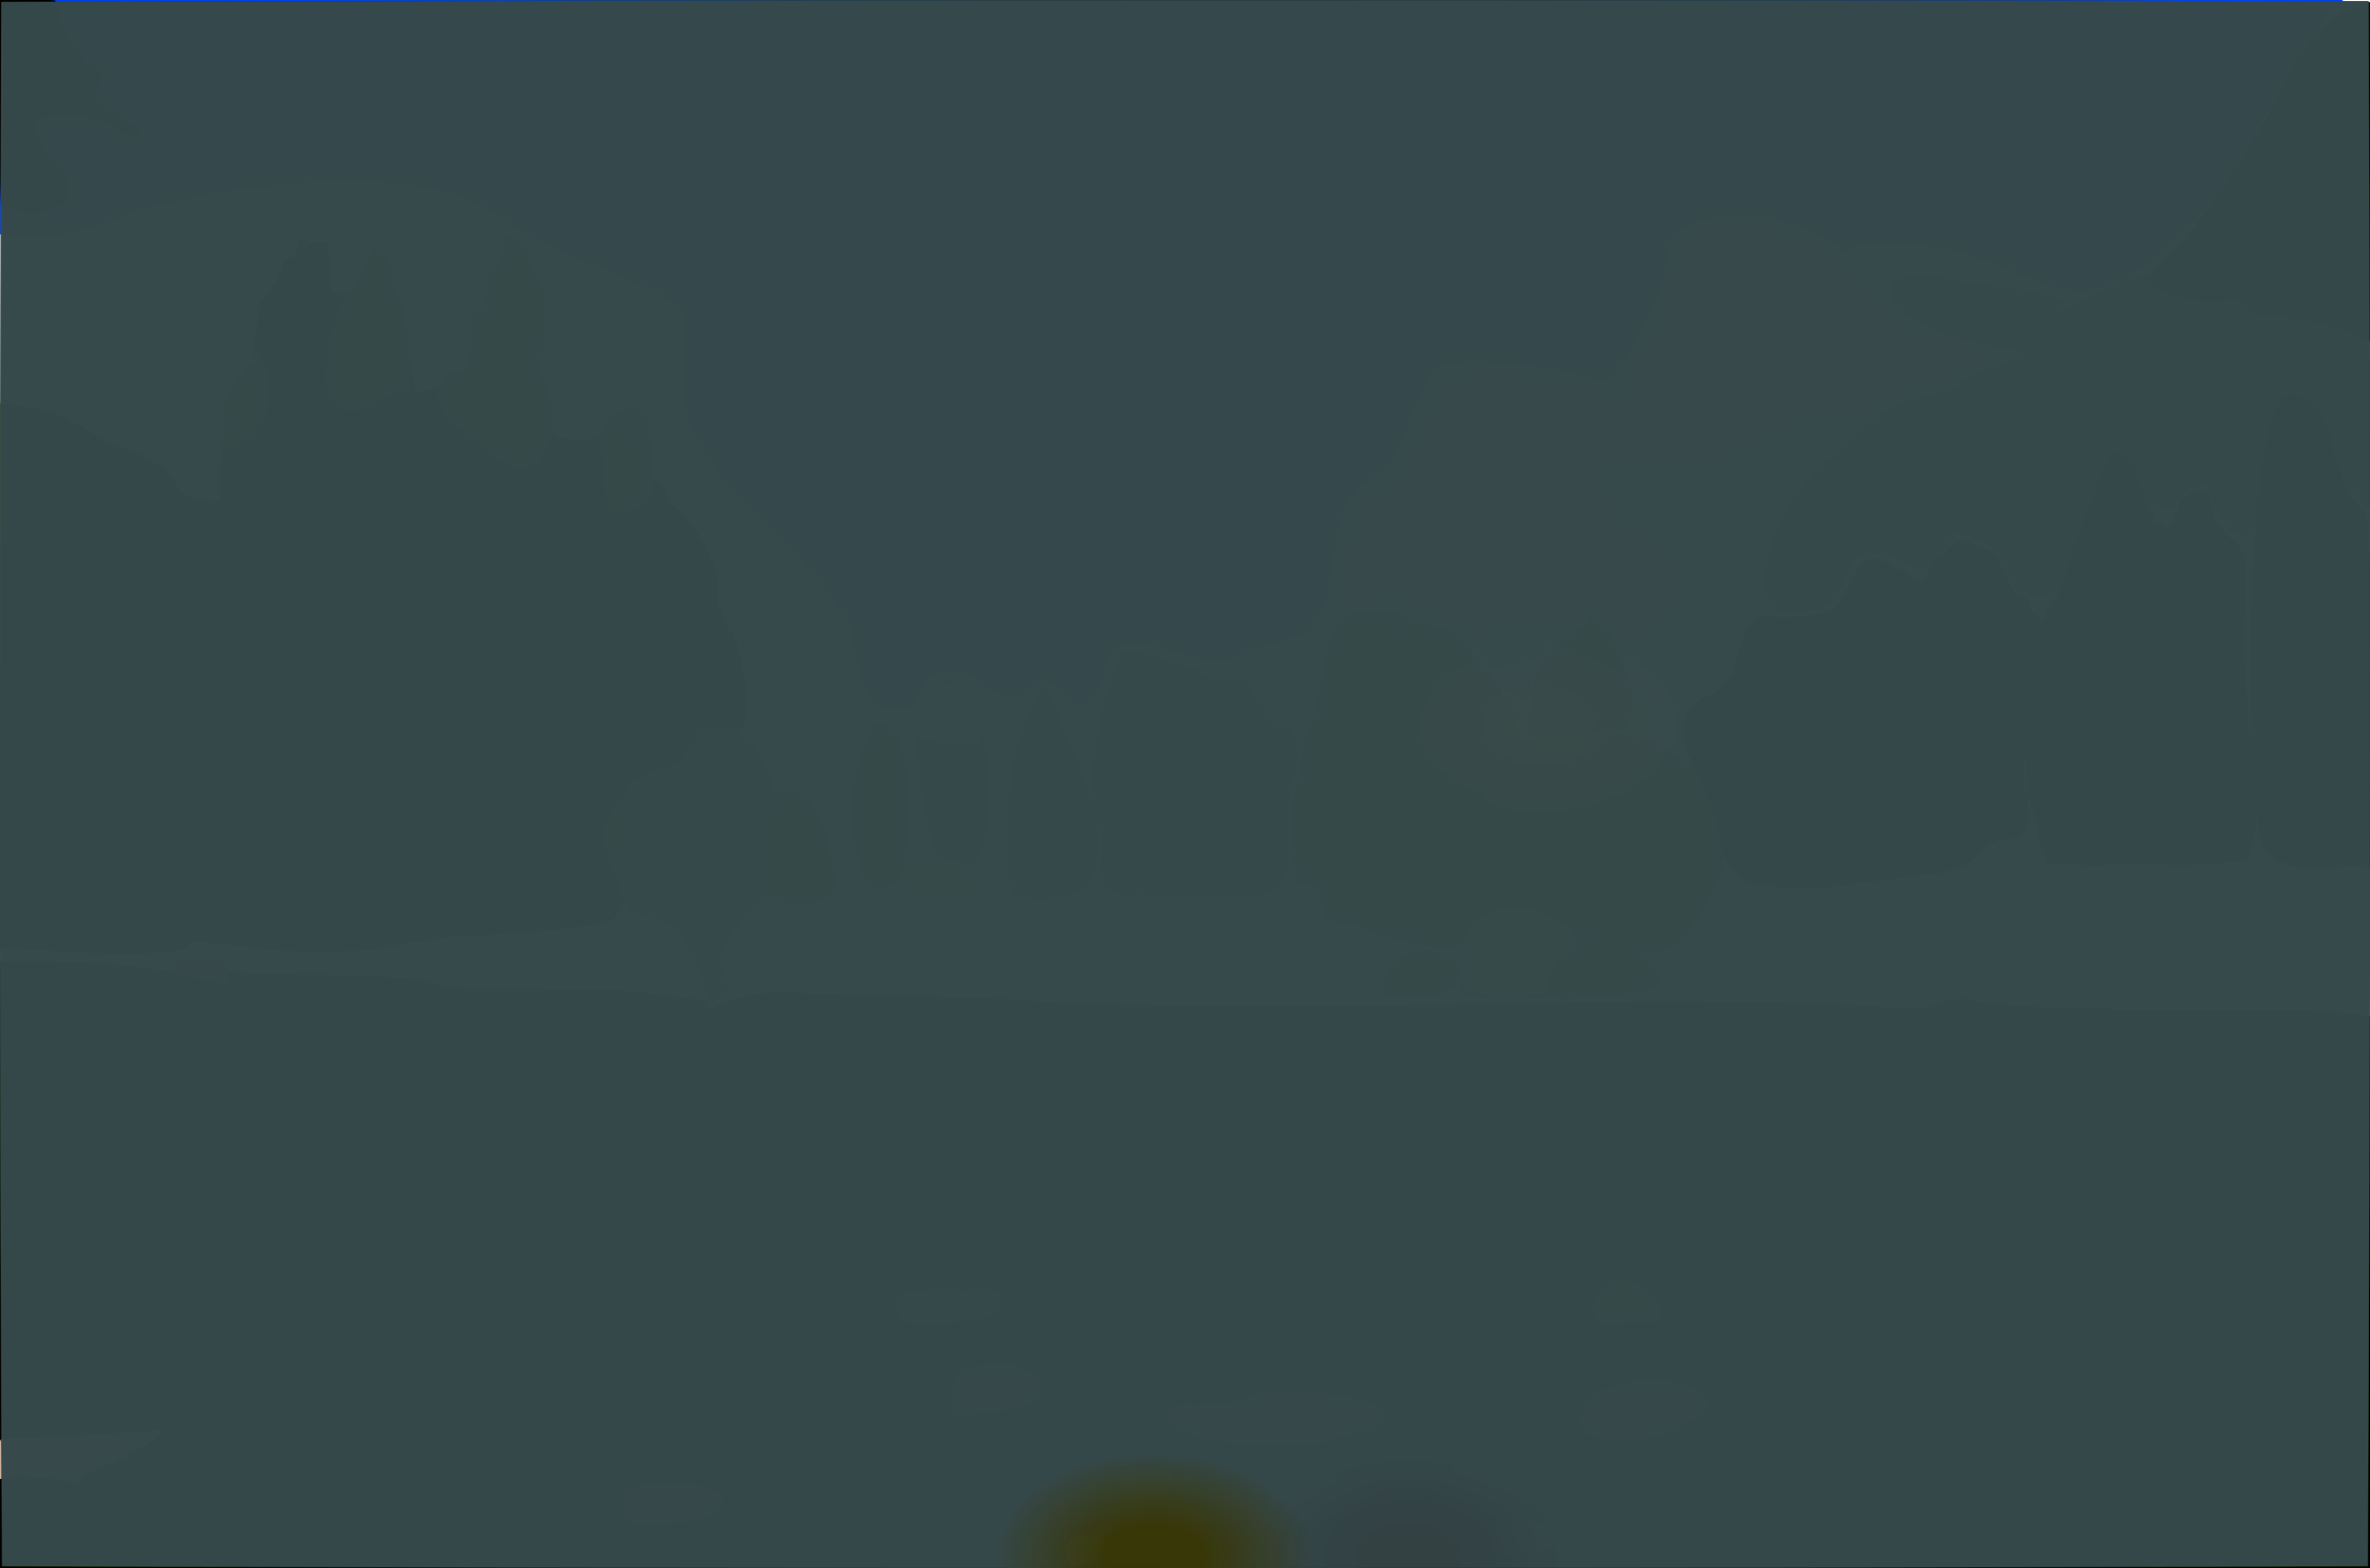 <?xml version="1.0" ?>
<svg xmlns="http://www.w3.org/2000/svg" version="1.1" width="674" height="446">
  <defs>
    <radialGradient id="shape_0_fill" cx="0.539" cy="0.744" r="0.275">
      <stop offset="0.108" stop-color="rgb(88, 88, 0)" stop-opacity="0.884"/>
      <stop offset="1.0" stop-color="rgb(63, 53, 0)" stop-opacity="1.0"/>
    </radialGradient>
    <radialGradient id="shape_1_fill" cx="0.538" cy="0.749" r="0.204">
      <stop offset="0.111" stop-color="rgb(79, 82, 0)" stop-opacity="0.907"/>
      <stop offset="1.0" stop-color="rgb(0, 0, 0)" stop-opacity="1.0"/>
    </radialGradient>
    <radialGradient id="shape_2_fill" cx="0.098" cy="0.738" r="0.221">
      <stop offset="4.255864e-07" stop-color="rgb(30, 90, 182)" stop-opacity="1.0"/>
      <stop offset="1.0" stop-color="rgb(0, 65, 236)" stop-opacity="1.0"/>
    </radialGradient>
    <radialGradient id="shape_3_fill" cx="0.274" cy="0.215" r="0.125">
      <stop offset="0.143" stop-color="rgb(99, 112, 0)" stop-opacity="0.854"/>
      <stop offset="1.0" stop-color="rgb(35, 67, 0)" stop-opacity="1.0"/>
    </radialGradient>
    <radialGradient id="shape_4_fill" cx="0.154" cy="0.998" r="0.103">
      <stop offset="0.0" stop-color="rgb(81, 79, 86)" stop-opacity="1.0"/>
      <stop offset="1.0" stop-color="rgb(113, 111, 122)" stop-opacity="0.866"/>
    </radialGradient>
    <radialGradient id="shape_5_fill" cx="0.148" cy="0.24" r="0.118">
      <stop offset="0.0" stop-color="rgb(216, 213, 209)" stop-opacity="0.825"/>
      <stop offset="0.841" stop-color="rgb(219, 216, 213)" stop-opacity="0.809"/>
    </radialGradient>
    <radialGradient id="shape_6_fill" cx="0.184" cy="0.998" r="0.075">
      <stop offset="0.0" stop-color="rgb(93, 90, 94)" stop-opacity="1.0"/>
      <stop offset="1.0" stop-color="rgb(137, 134, 142)" stop-opacity="1.0"/>
    </radialGradient>
    <radialGradient id="shape_7_fill" cx="0.289" cy="0.058" r="0.087">
      <stop offset="0.0" stop-color="rgb(55, 66, 29)" stop-opacity="1.0"/>
      <stop offset="1.0" stop-color="rgb(19, 16, 0)" stop-opacity="0.928"/>
    </radialGradient>
    <radialGradient id="shape_8_fill" cx="0.338" cy="0.944" r="0.068">
      <stop offset="0.0" stop-color="rgb(91, 124, 45)" stop-opacity="1.0"/>
      <stop offset="1.0" stop-color="rgb(126, 161, 7)" stop-opacity="0.882"/>
    </radialGradient>
    <radialGradient id="shape_9_fill" cx="0.307" cy="0.998" r="0.073">
      <stop offset="0.0" stop-color="rgb(38, 48, 20)" stop-opacity="1.0"/>
      <stop offset="1.0" stop-color="rgb(1, 11, 0)" stop-opacity="1.0"/>
    </radialGradient>
    <radialGradient id="shape_10_fill" cx="0.306" cy="0.998" r="0.068">
      <stop offset="0.0" stop-color="rgb(39, 49, 21)" stop-opacity="1.0"/>
      <stop offset="1.0" stop-color="rgb(0, 6, 0)" stop-opacity="1.0"/>
    </radialGradient>
    <radialGradient id="shape_11_fill" cx="0.218" cy="0.969" r="0.068">
      <stop offset="0.0" stop-color="rgb(138, 135, 129)" stop-opacity="1.0"/>
      <stop offset="1.0" stop-color="rgb(185, 183, 178)" stop-opacity="0.809"/>
    </radialGradient>
    <radialGradient id="shape_12_fill" cx="0.291" cy="0.998" r="0.075">
      <stop offset="0.0" stop-color="rgb(22, 25, 13)" stop-opacity="1.0"/>
      <stop offset="1.0" stop-color="rgb(0, 0, 0)" stop-opacity="1.0"/>
    </radialGradient>
    <radialGradient id="shape_13_fill" cx="0.328" cy="0.892" r="0.069">
      <stop offset="0.0" stop-color="rgb(89, 117, 50)" stop-opacity="1.0"/>
      <stop offset="1.0" stop-color="rgb(132, 163, 4)" stop-opacity="0.827"/>
    </radialGradient>
    <radialGradient id="shape_14_fill" cx="0.142" cy="0.998" r="0.066">
      <stop offset="0.0" stop-color="rgb(155, 150, 153)" stop-opacity="1.0"/>
      <stop offset="1.0" stop-color="rgb(203, 197, 202)" stop-opacity="0.809"/>
    </radialGradient>
    <radialGradient id="shape_15_fill" cx="0.31" cy="0.998" r="0.067">
      <stop offset="0.0" stop-color="rgb(43, 55, 23)" stop-opacity="1.0"/>
      <stop offset="1.0" stop-color="rgb(0, 7, 0)" stop-opacity="0.96"/>
    </radialGradient>
    <radialGradient id="shape_16_fill" cx="0.273" cy="0.998" r="0.081">
      <stop offset="0.0" stop-color="rgb(31, 35, 19)" stop-opacity="1.0"/>
      <stop offset="1.0" stop-color="rgb(0, 0, 0)" stop-opacity="1.0"/>
    </radialGradient>
    <radialGradient id="shape_17_fill" cx="0.289" cy="0.998" r="0.075">
      <stop offset="0.0" stop-color="rgb(22, 23, 13)" stop-opacity="1.0"/>
      <stop offset="1.0" stop-color="rgb(0, 0, 0)" stop-opacity="0.916"/>
    </radialGradient>
    <radialGradient id="shape_18_fill" cx="0.329" cy="0.756" r="0.066">
      <stop offset="0.0" stop-color="rgb(83, 108, 65)" stop-opacity="1.0"/>
      <stop offset="1.0" stop-color="rgb(126, 154, 20)" stop-opacity="0.826"/>
    </radialGradient>
    <radialGradient id="shape_19_fill" cx="0.352" cy="0.998" r="0.066">
      <stop offset="0.0" stop-color="rgb(95, 135, 39)" stop-opacity="1.0"/>
      <stop offset="1.0" stop-color="rgb(139, 181, 0)" stop-opacity="1.0"/>
    </radialGradient>
    <radialGradient id="shape_20_fill" cx="0.083" cy="0.998" r="0.068">
      <stop offset="0.0" stop-color="rgb(49, 52, 66)" stop-opacity="1.0"/>
      <stop offset="1.0" stop-color="rgb(13, 0, 30)" stop-opacity="1.0"/>
    </radialGradient>
    <radialGradient id="shape_21_fill" cx="0.298" cy="0.998" r="0.068">
      <stop offset="0.0" stop-color="rgb(33, 40, 17)" stop-opacity="1.0"/>
      <stop offset="1.0" stop-color="rgb(0, 0, 0)" stop-opacity="1.0"/>
    </radialGradient>
    <radialGradient id="shape_22_fill" cx="0.356" cy="0.444" r="0.066">
      <stop offset="0.0" stop-color="rgb(148, 176, 6)" stop-opacity="0.84"/>
      <stop offset="0.865" stop-color="rgb(152, 179, 0)" stop-opacity="0.821"/>
    </radialGradient>
    <radialGradient id="shape_23_fill" cx="0.645" cy="0.141" r="0.066">
      <stop offset="0.0" stop-color="rgb(46, 38, 13)" stop-opacity="1.0"/>
      <stop offset="1.0" stop-color="rgb(0, 0, 0)" stop-opacity="1.0"/>
    </radialGradient>
    <radialGradient id="shape_24_fill" cx="0.249" cy="0.484" r="0.066">
      <stop offset="0.0" stop-color="rgb(201, 208, 206)" stop-opacity="1.0"/>
      <stop offset="1.0" stop-color="rgb(248, 255, 254)" stop-opacity="1.0"/>
    </radialGradient>
    <radialGradient id="shape_25_fill" cx="0.632" cy="0.998" r="0.066">
      <stop offset="0.0" stop-color="rgb(35, 28, 8)" stop-opacity="1.0"/>
      <stop offset="1.0" stop-color="rgb(0, 0, 0)" stop-opacity="0.855"/>
    </radialGradient>
    <radialGradient id="shape_26_fill" cx="0.154" cy="0.321" r="0.066">
      <stop offset="0.0" stop-color="rgb(102, 111, 69)" stop-opacity="0.997"/>
      <stop offset="0.959" stop-color="rgb(122, 131, 91)" stop-opacity="0.859"/>
    </radialGradient>
    <radialGradient id="shape_27_fill" cx="0.154" cy="0.321" r="0.066">
      <stop offset="0.0" stop-color="rgb(114, 127, 27)" stop-opacity="1.0"/>
      <stop offset="0.899" stop-color="rgb(127, 137, 18)" stop-opacity="1.0"/>
    </radialGradient>
    <radialGradient id="shape_28_fill" cx="0.042" cy="0.022" r="0.066">
      <stop offset="0.0" stop-color="rgb(0, 0, 0)" stop-opacity="1.0"/>
      <stop offset="0.973" stop-color="rgb(0, 4, 0)" stop-opacity="1.0"/>
    </radialGradient>
    <radialGradient id="shape_29_fill" cx="0.34" cy="0.666" r="0.066">
      <stop offset="0.0" stop-color="rgb(90, 117, 55)" stop-opacity="1.0"/>
      <stop offset="1.0" stop-color="rgb(133, 163, 10)" stop-opacity="0.828"/>
    </radialGradient>
    <radialGradient id="shape_30_fill" cx="0.042" cy="0.02" r="0.066">
      <stop offset="0.0" stop-color="rgb(0, 0, 0)" stop-opacity="1.0"/>
      <stop offset="0.987" stop-color="rgb(0, 0, 0)" stop-opacity="1.0"/>
    </radialGradient>
    <radialGradient id="shape_31_fill" cx="0.123" cy="0.998" r="0.066">
      <stop offset="0.0" stop-color="rgb(95, 103, 98)" stop-opacity="1.0"/>
      <stop offset="1.0" stop-color="rgb(137, 146, 142)" stop-opacity="0.826"/>
    </radialGradient>
    <radialGradient id="shape_32_fill" cx="0.404" cy="0.984" r="0.066">
      <stop offset="0.0" stop-color="rgb(126, 155, 63)" stop-opacity="1.0"/>
      <stop offset="1.0" stop-color="rgb(163, 194, 25)" stop-opacity="0.894"/>
    </radialGradient>
    <radialGradient id="shape_33_fill" cx="0.325" cy="0.605" r="0.066">
      <stop offset="0.0" stop-color="rgb(93, 124, 71)" stop-opacity="1.0"/>
      <stop offset="1.0" stop-color="rgb(136, 168, 28)" stop-opacity="0.834"/>
    </radialGradient>
    <radialGradient id="shape_34_fill" cx="0.647" cy="0.531" r="0.066">
      <stop offset="0.0" stop-color="rgb(54, 47, 24)" stop-opacity="1.0"/>
      <stop offset="1.0" stop-color="rgb(22, 2, 0)" stop-opacity="0.84"/>
    </radialGradient>
    <radialGradient id="shape_35_fill" cx="0.142" cy="0.233" r="0.066">
      <stop offset="0.0" stop-color="rgb(110, 127, 1)" stop-opacity="0.847"/>
      <stop offset="0.932" stop-color="rgb(114, 129, 0)" stop-opacity="0.83"/>
    </radialGradient>
    <radialGradient id="shape_36_fill" cx="0.288" cy="0.998" r="0.066">
      <stop offset="0.0" stop-color="rgb(80, 96, 53)" stop-opacity="1.0"/>
      <stop offset="1.0" stop-color="rgb(117, 136, 12)" stop-opacity="0.89"/>
    </radialGradient>
    <radialGradient id="shape_37_fill" cx="0.129" cy="0.998" r="0.066">
      <stop offset="0.0" stop-color="rgb(87, 97, 81)" stop-opacity="1.0"/>
      <stop offset="1.0" stop-color="rgb(129, 140, 121)" stop-opacity="0.86"/>
    </radialGradient>
    <radialGradient id="shape_38_fill" cx="0.338" cy="0.561" r="0.066">
      <stop offset="0.0" stop-color="rgb(114, 147, 6)" stop-opacity="1.0"/>
      <stop offset="0.892" stop-color="rgb(120, 151, 4)" stop-opacity="0.845"/>
    </radialGradient>
    <radialGradient id="shape_39_fill" cx="0.401" cy="0.964" r="0.066">
      <stop offset="0.0" stop-color="rgb(138, 168, 60)" stop-opacity="1.0"/>
      <stop offset="1.0" stop-color="rgb(183, 213, 18)" stop-opacity="1.0"/>
    </radialGradient>
    <radialGradient id="shape_40_fill" cx="0.617" cy="0.883" r="0.066">
      <stop offset="0.0" stop-color="rgb(11, 0, 0)" stop-opacity="0.98"/>
      <stop offset="0.929" stop-color="rgb(1, 0, 0)" stop-opacity="0.966"/>
    </radialGradient>
    <radialGradient id="shape_41_fill" cx="0.645" cy="0.087" r="0.066">
      <stop offset="0.0" stop-color="rgb(58, 48, 21)" stop-opacity="1.0"/>
      <stop offset="1.0" stop-color="rgb(0, 0, 0)" stop-opacity="0.768"/>
    </radialGradient>
    <radialGradient id="shape_42_fill" cx="0.585" cy="0.619" r="0.066">
      <stop offset="0.0" stop-color="rgb(62, 59, 56)" stop-opacity="1.0"/>
      <stop offset="1.0" stop-color="rgb(21, 17, 15)" stop-opacity="0.852"/>
    </radialGradient>
    <radialGradient id="shape_43_fill" cx="0.358" cy="0.507" r="0.066">
      <stop offset="0.0" stop-color="rgb(146, 187, 0)" stop-opacity="0.852"/>
      <stop offset="0.928" stop-color="rgb(148, 188, 0)" stop-opacity="0.844"/>
    </radialGradient>
    <radialGradient id="shape_44_fill" cx="0.593" cy="0.998" r="0.066">
      <stop offset="0.0" stop-color="rgb(89, 61, 18)" stop-opacity="1.0"/>
      <stop offset="1.0" stop-color="rgb(130, 18, 0)" stop-opacity="1.0"/>
    </radialGradient>
    <radialGradient id="shape_45_fill" cx="0.613" cy="0.04" r="0.066">
      <stop offset="0.0" stop-color="rgb(157, 136, 123)" stop-opacity="1.0"/>
      <stop offset="1.0" stop-color="rgb(211, 179, 158)" stop-opacity="1.0"/>
    </radialGradient>
    <radialGradient id="shape_46_fill" cx="0.286" cy="0.998" r="0.066">
      <stop offset="0.0" stop-color="rgb(82, 99, 55)" stop-opacity="1.0"/>
      <stop offset="1.0" stop-color="rgb(122, 140, 13)" stop-opacity="0.891"/>
    </radialGradient>
    <radialGradient id="shape_47_fill" cx="0.286" cy="0.818" r="0.066">
      <stop offset="0.0" stop-color="rgb(166, 189, 197)" stop-opacity="1.0"/>
      <stop offset="1.0" stop-color="rgb(211, 235, 243)" stop-opacity="0.822"/>
    </radialGradient>
    <radialGradient id="shape_48_fill" cx="0.408" cy="0.998" r="0.066">
      <stop offset="0.0" stop-color="rgb(107, 135, 68)" stop-opacity="1.0"/>
      <stop offset="1.0" stop-color="rgb(149, 179, 28)" stop-opacity="0.853"/>
    </radialGradient>
    <radialGradient id="shape_49_fill" cx="0.193" cy="0.399" r="0.066">
      <stop offset="0.0" stop-color="rgb(92, 100, 54)" stop-opacity="1.0"/>
      <stop offset="1.0" stop-color="rgb(134, 143, 13)" stop-opacity="0.835"/>
    </radialGradient>
    <radialGradient id="shape_50_fill" cx="0.644" cy="0.738" r="0.066">
      <stop offset="0.0" stop-color="rgb(65, 56, 25)" stop-opacity="1.0"/>
      <stop offset="1.0" stop-color="rgb(80, 18, 58)" stop-opacity="1.0"/>
    </radialGradient>
    <radialGradient id="shape_51_fill" cx="0.585" cy="0.632" r="0.066">
      <stop offset="0.0" stop-color="rgb(75, 68, 60)" stop-opacity="1.0"/>
      <stop offset="1.0" stop-color="rgb(107, 29, 19)" stop-opacity="1.0"/>
    </radialGradient>
    <radialGradient id="shape_52_fill" cx="0.3" cy="0.603" r="0.066">
      <stop offset="0.0" stop-color="rgb(107, 158, 118)" stop-opacity="1.0"/>
      <stop offset="1.0" stop-color="rgb(149, 202, 162)" stop-opacity="1.0"/>
    </radialGradient>
    <radialGradient id="shape_53_fill" cx="0.61" cy="0.451" r="0.066">
      <stop offset="0.0" stop-color="rgb(38, 39, 27)" stop-opacity="1.0"/>
      <stop offset="1.0" stop-color="rgb(0, 0, 0)" stop-opacity="0.858"/>
    </radialGradient>
    <radialGradient id="shape_54_fill" cx="0.634" cy="0.426" r="0.066">
      <stop offset="0.0" stop-color="rgb(67, 49, 20)" stop-opacity="1.0"/>
      <stop offset="1.0" stop-color="rgb(83, 6, 0)" stop-opacity="0.926"/>
    </radialGradient>
    <radialGradient id="shape_55_fill" cx="0.371" cy="0.599" r="0.066">
      <stop offset="0.0" stop-color="rgb(174, 217, 15)" stop-opacity="0.839"/>
      <stop offset="0.922" stop-color="rgb(176, 219, 12)" stop-opacity="0.829"/>
    </radialGradient>
    <radialGradient id="shape_56_fill" cx="0.549" cy="0.601" r="0.066">
      <stop offset="0.0" stop-color="rgb(50, 62, 80)" stop-opacity="1.0"/>
      <stop offset="1.0" stop-color="rgb(9, 22, 100)" stop-opacity="0.931"/>
    </radialGradient>
    <radialGradient id="shape_57_fill" cx="0.409" cy="0.904" r="0.066">
      <stop offset="0.0" stop-color="rgb(111, 144, 47)" stop-opacity="1.0"/>
      <stop offset="1.0" stop-color="rgb(153, 187, 5)" stop-opacity="0.838"/>
    </radialGradient>
    <radialGradient id="shape_58_fill" cx="0.528" cy="0.998" r="0.066">
      <stop offset="0.0" stop-color="rgb(50, 43, 14)" stop-opacity="1.0"/>
      <stop offset="1.0" stop-color="rgb(8, 0, 0)" stop-opacity="0.857"/>
    </radialGradient>
    <radialGradient id="shape_59_fill" cx="0.585" cy="0.769" r="0.066">
      <stop offset="0.0" stop-color="rgb(61, 63, 58)" stop-opacity="1.0"/>
      <stop offset="1.0" stop-color="rgb(63, 24, 23)" stop-opacity="0.912"/>
    </radialGradient>
    <radialGradient id="shape_60_fill" cx="0.549" cy="0.998" r="0.066">
      <stop offset="0.0" stop-color="rgb(140, 131, 64)" stop-opacity="1.0"/>
      <stop offset="1.0" stop-color="rgb(182, 173, 25)" stop-opacity="1.0"/>
    </radialGradient>
    <radialGradient id="shape_61_fill" cx="0.647" cy="0.969" r="0.066">
      <stop offset="0.0" stop-color="rgb(131, 87, 0)" stop-opacity="1.0"/>
      <stop offset="0.997" stop-color="rgb(132, 87, 0)" stop-opacity="1.0"/>
    </radialGradient>
    <radialGradient id="shape_62_fill" cx="0.616" cy="0.399" r="0.066">
      <stop offset="0.0" stop-color="rgb(55, 47, 13)" stop-opacity="1.0"/>
      <stop offset="1.0" stop-color="rgb(24, 7, 0)" stop-opacity="0.879"/>
    </radialGradient>
    <radialGradient id="shape_63_fill" cx="0.626" cy="0.729" r="0.066">
      <stop offset="0.0" stop-color="rgb(79, 66, 32)" stop-opacity="1.0"/>
      <stop offset="1.0" stop-color="rgb(112, 73, 55)" stop-opacity="1.0"/>
    </radialGradient>
    <radialGradient id="shape_64_fill" cx="0.408" cy="0.126" r="0.066">
      <stop offset="0.0" stop-color="rgb(76, 66, 59)" stop-opacity="1.0"/>
      <stop offset="1.0" stop-color="rgb(100, 32, 22)" stop-opacity="1.0"/>
    </radialGradient>
    <radialGradient id="shape_65_fill" cx="0.653" cy="0.688" r="0.066">
      <stop offset="0.0" stop-color="rgb(121, 97, 39)" stop-opacity="1.0"/>
      <stop offset="1.0" stop-color="rgb(160, 132, 58)" stop-opacity="1.0"/>
    </radialGradient>
    <radialGradient id="shape_66_fill" cx="0.649" cy="0.462" r="0.066">
      <stop offset="0.182" stop-color="rgb(110, 127, 7)" stop-opacity="0.772"/>
      <stop offset="1.0" stop-color="rgb(39, 73, 28)" stop-opacity="0.744"/>
    </radialGradient>
    <radialGradient id="shape_67_fill" cx="0.594" cy="0.997" r="0.067">
      <stop offset="0.296" stop-color="rgb(9, 0, 0)" stop-opacity="1.0"/>
      <stop offset="1.0" stop-color="rgb(17, 30, 35)" stop-opacity="0.801"/>
    </radialGradient>
    <radialGradient id="shape_68_fill" cx="0.487" cy="0.997" r="0.067">
      <stop offset="0.296" stop-color="rgb(66, 60, 0)" stop-opacity="0.78"/>
      <stop offset="1.0" stop-color="rgb(60, 80, 83)" stop-opacity="0.811"/>
    </radialGradient>
  </defs>
  <g>
    <path d="M -0.011 273.327 C 23.317 272.975 31.615 274.438 41.136 275.101 C 48.076 276.087 49.325 276.697 57.135 274.519 C 60.426 273.955 63.708 274.647 66.002 276.42 C 76.43 277.507 104.83 277.051 108.748 277.785 C 114.2 277.624 124.581 279.18 127.841 280.768 C 134.433 281.756 140.899 281.038 149.172 281.729 C 185.276 281.777 185.738 282.561 200.791 284.712 C 203.075 289.949 198.196 284.603 221.549 281.764 C 234.266 283.594 277.376 282.812 302.889 285.294 C 336.451 286.393 417.545 286.106 458.512 284.799 C 482.049 284.237 531.507 285.301 540.678 286.851 C 549.634 287.323 550.661 283.692 560.07 284.141 C 568.122 286.979 608.793 286.75 617.085 287.316 C 641.578 286.555 651.057 287.191 655.906 287.171 C 661.196 287.969 671.08 287.869 673.987 289.365 C 674.14 340.813 673.806 392.622 673.964 445.765 C 451.445 445.872 229.149 445.837 0.309 445.737 C -0.3 389.098 0.296 332.35 -0.011 273.327" stroke-width="0.0" fill="url(#shape_0_fill)"/>
    <path d="M -0.066 275.252 C 35.947 275.387 36.544 274.611 44.394 276.94 C 56.395 279.109 67.635 277.785 76.755 278.816 C 113.387 278.698 113.967 279.301 125.987 280.777 C 130.246 281.537 154.387 280.987 156.79 281.309 C 185.037 281.467 185.536 282.141 195.375 285.531 C 200.726 288.365 201.972 286.907 216.681 284.429 C 228.78 283.308 281.47 284.823 302.684 285.681 C 328.593 287.532 441.655 285.28 446.732 285.605 C 467.069 285.139 483.259 285.399 502.109 285.274 C 508.533 286.63 516.321 285.764 522.827 286.366 C 527.533 285.69 531.867 285.885 535.17 286.965 C 544.067 286.581 551.814 287.609 560.201 286.546 C 569.618 286.576 579.739 286.762 588.585 287.817 C 604.007 288.353 618.316 287.75 633.712 288.304 C 647.025 287.641 660.398 288.253 674.31 288.955 C 673.813 340.875 674.392 392.314 674.133 446.267 C 451.477 446.371 229.197 446.236 -0.291 446.229 C -0.196 389.41 -0.276 333.037 -0.066 275.252" stroke-width="0.0" fill="url(#shape_1_fill)"/>
    <path d="M 0.015 -0.247 C 219.703 0.058 439.44 -0.318 666.839 -0.338 C 659.422 4.803 643.74 34.435 636.374 46.082 C 633.656 51.151 608.451 90.552 582.464 81.206 C 577.848 80.802 560.289 67.704 529.617 69.169 C 527.642 70.024 524.997 72.417 523.156 70.977 C 523.023 68.02 502.696 60.784 501.524 61.638 C 491.955 61.785 484.678 60.498 477.314 65.987 C 474.212 68.873 474.689 73.162 473.219 75.906 C 472.533 86.204 462.799 102.439 458.775 107.131 C 455.731 109.244 453.394 107.689 450.723 107.001 C 440.057 103.443 412.146 101.167 409.418 104.531 C 402.172 112.142 402.153 116.68 399.31 123.402 C 397.918 132.207 391.041 135.548 388.695 137.056 C 380.235 141.039 379.26 160.535 378.294 164.395 C 377.753 170.234 376.571 174.431 373.139 179.141 C 370.907 181.477 367.67 180.602 355.063 185.011 C 346.05 192.536 334.851 183.752 320.897 182.47 C 315.99 182.895 315.402 189.253 313.75 191.872 C 312.833 196.425 310.885 198.659 307.561 201.256 C 307.425 201.495 303.719 199.581 302.375 197.097 C 299.45 193.041 296.016 194.451 294.08 193.364 C 293.439 195.262 291.665 198.492 288.056 198.213 C 279.72 197.919 278.093 193.063 277.622 192.602 C 275.143 190.279 272.523 191.53 269.241 190.759 C 263.795 190.915 262.024 197.047 260.573 197.81 C 261.006 199.185 260.887 200.906 257.401 201.124 C 256.187 202.053 251.113 202.06 249.671 201.412 C 244.974 196.364 245.784 194.566 242.364 182.872 C 246.499 176.746 213.295 144.666 211.646 142.454 C 185.469 120.506 197.043 98.156 193.318 88.287 C 194.474 83.805 156.914 72.21 147.089 65.249 C 123.969 42.581 61.639 53.278 36.585 60.622 C 16.482 69.97 13.257 65.854 -0.284 66.698 C 0.347 44.046 -0.316 22.588 0.015 -0.247" stroke-width="0.0" fill="url(#shape_2_fill)"/>
    <path d="M 87.014 67.743 C 87.887 70.325 91.723 68.086 93.476 69.16 C 93.251 73.838 94.393 81.253 94.013 83.445 C 96.516 82.685 98.692 84.146 101.974 82.156 C 104.207 79.005 106.927 78.396 109.977 79.308 C 113.971 85.709 115.422 91.767 115.769 99.678 C 116.785 99.96 117.234 108.224 118.549 111.839 C 120.8 110.376 125.858 111.129 126.881 108.201 C 127.705 105.715 135.728 104.552 136.346 104.454 C 136.571 103.671 135.552 101.817 136.969 97.966 C 136.467 93.23 137.444 92.894 137.089 88.847 C 137.317 85.025 138.629 84.528 140.079 84.667 C 137.965 82.441 146.673 82.054 147.83 83.771 C 146.991 86.585 150.021 96.322 150.751 100.21 C 154.768 102.779 149.335 106.136 149.14 106.652 C 153.15 109.693 150.57 114.253 148.795 113.42 C 155.316 112.475 158.296 122.512 158.29 122.994 C 162.03 124.582 164.841 123.357 170.2 123.232 C 175.486 119.38 174.828 121.595 178.225 121.865 C 179.628 122.244 179.512 125.562 182.453 127.953 C 183.98 130.251 182.263 133.274 183.326 135.631 C 187.518 134.744 189.925 141.04 190.732 143.233 C 193.542 145.027 205.855 157.146 204.129 171.718 C 205.727 173.616 205.241 177.451 208.276 179.919 C 209.886 181.049 213.744 200.524 212.093 204.586 C 212.03 209.169 204.342 209.2 203.014 210.17 C 200.792 210.613 200.009 211.634 200.116 213.506 C 197.646 217.146 195.092 217.18 191.63 218.767 C 184.335 221.168 183.56 224.759 179.116 230.566 C 176.141 233.603 179.088 240.07 177.397 241.909 C 176.25 247.999 180.473 255.24 174.493 261.306 C 171.028 264.551 145.709 264.795 139.217 265.987 C 129.157 265.588 122.86 267.632 113.532 268.649 C 104.349 271.678 77.068 270.566 73.558 269.741 C 47.545 266.744 56.734 268.517 52.281 269.942 C 43.693 272.515 1.812 270.414 -0.109 268.497 C -0.1 217.167 0.034 166.448 -0.331 114.656 C 10.818 115.982 17.172 116.856 26.073 123.128 C 31.158 126.394 37.102 127.569 41.883 130.476 C 46.101 132.121 48.233 134.251 50.197 137.696 C 50.872 142.111 61.94 143.513 62.447 141.57 C 62.033 136.672 62.995 133.788 62.764 126.156 C 64.188 121.436 63.542 118.512 64.112 112.221 C 67.484 111.012 67.497 104.513 72.444 103.045 C 71.815 100.369 73.138 88.413 74.5 85.089 C 78.135 84.263 79.073 72.878 84.438 72.548 C 83.602 70.781 85.498 66.971 87.014 67.743" stroke-width="0.0" fill="url(#shape_3_fill)"/>
    <path d="M 673.611 1.614 C 674.314 49.168 674.029 96.32 674.252 144.864 C 666.325 138.675 663.367 130.689 661.324 120.623 C 660.611 120.199 653.805 107.017 650.829 111.728 C 648.452 112.401 643.507 146.504 640.282 152.436 C 632.862 154.145 627.765 140.661 627.825 138.171 C 621.932 136.89 617.767 146.401 613.698 145.192 C 611.134 141.858 610.822 144.181 608.283 140.551 C 607.632 137.391 608.267 133.561 602.011 128.996 C 598.134 133.721 597.605 139.466 595.214 144.592 C 595.306 149.062 593.287 150.805 593.298 153.835 C 592.095 160.243 590.715 168.125 581.818 169.965 C 571.417 170.109 569.686 160.581 568.935 157.514 C 566.426 157.066 564.285 153.392 561.242 153.863 C 560.145 150.654 554.841 150.377 554.307 152.97 C 551.486 155.65 550.845 159.217 548.376 161.652 C 545.346 159.835 540.553 162.636 535.742 154.671 C 531.568 154.492 529.987 157.792 524.29 157.852 C 518.022 161.331 520.825 161.258 522.364 169.524 C 517.448 170.21 515.98 164.271 516.64 172.135 C 509.45 173.523 512.842 174.901 505.79 174.223 C 503.112 171.17 502.949 169.689 503.868 167.881 C 501.128 152.768 515.065 128.682 524.136 130.925 C 524.101 124.692 538.375 113.548 548.285 112.622 C 558.447 110.247 555.876 109.828 558.129 107.108 C 562.676 105.226 566.079 104.886 571.736 105.226 C 574.848 102.849 573.342 97.624 579.058 94.247 C 581.917 89.615 601.932 79.164 612.233 77.449 C 614.86 71.64 640.944 48.518 643.982 35.242 C 644.961 32.432 647.99 30.349 647.594 29.493 C 646.714 28.277 663.499 -3.317 673.611 1.614" stroke-width="0.0" fill="url(#shape_4_fill)"/>
    <path d="M 151.832 68.793 C 152.12 68.713 187.664 82.69 194.411 89.142 C 180.6 116.118 216.589 152.827 221.307 154.199 C 239.66 169.225 243.547 184.162 241.581 193.879 C 237.718 193.987 236.777 185.779 236.455 184.38 C 235.282 182.666 234.437 184.564 231.919 181.86 C 232.171 183.372 230.884 192.599 227.887 195.929 C 227.411 195.942 227.041 205.809 221.308 207.707 C 214.979 206.665 214.306 198.084 214.578 194.917 C 212.917 185.26 211.942 185.111 206.457 177.468 C 203.772 171.824 205.073 165.545 205.319 159.835 C 206.018 153.951 195.947 143.629 192.746 141.889 C 188.662 140.754 189.06 138.248 187.125 134.501 C 182.518 130.872 183.664 123.15 183.593 117.969 C 178.927 116.133 177.894 117.859 173.748 117.92 C 173.254 123.827 169.083 127.255 157.827 123.92 C 155.506 121.442 152.082 102.131 153.412 96.582 C 152.901 88.6 153.724 82.945 150.136 76.313 C 148.568 75.936 148.968 69.203 151.832 68.793" stroke-width="0.0" fill="url(#shape_5_fill)"/>
    <path d="M 613.202 83.28 C 618.564 84.212 619.644 85.833 630.778 85.979 C 636.852 85.954 638.277 87.554 641.276 87.799 C 642.132 87.493 669.158 91.862 673.732 97.267 C 673.93 112.54 673.482 128.696 673.787 144.854 C 668.302 139.793 664.768 134.56 663.001 126.869 C 660.573 121.264 660.81 115.498 653.256 111.142 C 647.621 116.49 644.956 142.502 642.151 143.133 C 643.392 145.827 641.755 148.722 640.421 148.768 C 639.665 150.901 638.108 151.906 633.71 149.823 C 631.286 146.686 628.865 141.546 629.638 140.976 C 628.944 138.062 623.79 137.105 620.823 138.725 C 618.238 140.603 619.243 142.291 618.747 144.069 C 614.536 144.45 614.173 143.151 610.295 143.702 C 608.579 140.368 609.58 139.283 608.949 137.686 C 606.796 131.919 604.559 125.159 598.358 129.386 C 598.984 135.445 593.421 148.895 592.187 157.752 C 590.749 163.952 589.511 164.199 585.509 167.995 C 581.895 170.362 578.346 170.037 575.07 168.91 C 571.9 166.365 570.923 162.071 569.243 158.674 C 568.421 154.485 557.876 152.324 556.3 151.205 C 555.784 152.834 553.093 154.724 552.855 157.721 C 550.518 161.878 548.284 161.833 546.194 162.096 C 540.615 161.146 538.525 157.689 536.106 157.017 C 534.849 158.076 531.321 156.15 528.957 157.816 C 525.765 159.015 526.333 161.79 524.497 164.527 C 523.723 168.641 521.018 170.782 518.651 172.656 C 510.615 176.565 504.082 172.222 502.599 170.873 C 498.665 152.502 515.372 131.563 523.167 128.641 C 526.609 121.755 540.504 113.073 551.896 112.038 C 555.382 109.876 559.941 109.678 563.7 106.637 C 564.661 104.564 566.865 103.627 569.648 103.834 C 574.891 101.442 578.256 97.008 583.117 93.82 C 592.071 85.391 600.359 79.067 613.202 83.28" stroke-width="0.0" fill="url(#shape_6_fill)"/>
    <path d="M 3.093 115.29 C 27.228 123 37.693 127.968 49.349 137.463 C 68.375 159.581 50.788 224.875 55.126 246.418 C 53.22 260.332 48.695 264.711 48.598 266.397 C 38.933 273.289 4.038 269.562 -0.367 269.571 C -0.389 218.18 -0.224 167.324 3.093 115.29" stroke-width="0.0" fill="url(#shape_7_fill)"/>
    <path d="M 395.556 178.241 C 410.298 173.486 427.351 191.363 433.229 210.938 C 464.794 201.345 487.606 215.367 490.5 237.789 C 491.075 251.385 486.634 250.705 484.95 252.443 C 485.316 254.513 479.079 265.035 474.828 268.509 C 469.024 272.95 453.202 266.693 452.015 267.993 C 445.031 265.663 449.573 262.852 448.244 260.835 C 440.729 263.299 434.998 260.449 438.909 258.239 C 428.363 257.144 426.651 259.563 421.218 262.235 C 418.553 264.274 417.487 267.581 414.479 269.641 C 414.411 269.502 398.181 267.515 392.539 264.136 C 391.871 265.115 389.169 263.317 386.046 263.519 C 382.035 261.945 380.91 263.169 376.771 260.884 C 374.843 256.022 376.608 252.542 372.616 249.392 C 359.402 244.055 375.474 197.454 378.347 182.452 C 383.714 171.922 395.749 176.09 395.556 178.241" stroke-width="0.0" fill="url(#shape_8_fill)"/>
    <path d="M 565.645 157.39 C 568.59 158.974 570.032 161.81 570.554 165.336 C 574.059 169.576 573.245 170.684 578.153 174.416 C 580.034 175.357 581.767 177.296 581.145 183.248 C 577.411 176.708 573.327 225.735 577.181 226.868 C 575.79 228.389 578.509 232.864 574.444 238.595 C 568.436 238.862 566.317 237.143 558.546 245.169 C 549.382 251.399 495.393 254.38 494.174 248.853 C 490.735 243.947 488.834 238.274 487.452 232.442 C 486.432 226.25 483.225 222.24 481.135 216.129 C 477.25 210.604 479.462 204.997 482.191 206.238 C 479.903 205.374 480.893 198.033 485.684 198.028 C 491.823 196.156 491.902 192.537 494.379 188.617 C 496.5 175.862 499.704 175.8 499.845 175.591 C 502.594 174.239 508.408 177.277 520.79 173.496 C 524.348 171.529 524.471 168.46 526.96 165.861 C 528.231 161.015 529.385 158.695 533.34 158.695 C 537.67 161.808 541.389 162.463 542.239 163.905 C 545.286 164.032 546.042 165.636 549.371 166.329 C 548.763 165.65 551.444 157.172 555.356 156.51 C 558.945 155.515 562.507 155.307 565.645 157.39" stroke-width="0.0" fill="url(#shape_9_fill)"/>
    <path d="M 561.273 155.465 C 567.757 155.494 569.353 160.428 571.787 166.816 C 573.29 170.233 575.506 171.212 578.629 176.403 C 579.461 178.027 578.301 187.264 577.235 191.583 C 573.454 198.372 572.799 232.245 576.892 229.824 C 575.46 230.373 576.124 236.822 571.832 238.239 C 559.201 236.381 568.035 238.393 557.891 244.407 C 554.951 251.502 501.21 248.988 500.246 251.322 C 490.807 252.129 488.341 236.354 487.106 230.241 C 486.594 224.957 482.01 219.246 481.489 216.231 C 478.127 212.727 478.972 210.324 478.769 206.852 C 478.199 203.877 482.79 198.218 485.349 197.998 C 491.234 196.981 495.676 185.618 496.177 182.522 C 496.115 179.666 497.196 177.062 500.45 176.131 C 507.449 175.536 514.565 177.458 520.327 173.919 C 524.443 173.498 527.046 159.405 532.53 158.983 C 536.375 158.869 539.258 161.627 542.905 165.276 C 545.169 164.91 548.698 166.123 550.934 163.102 C 551.438 158.492 553.648 153.822 561.273 155.465" stroke-width="0.0" fill="url(#shape_10_fill)"/>
    <path d="M 449.604 108.286 C 454.053 109.151 456.588 112.197 460.443 113.749 C 463.551 116.783 468.962 117.441 472.363 119.63 C 488.374 124.554 488.792 125.237 492.206 129.833 C 493.375 131.785 493.214 134.102 496.546 136.411 C 493.499 135.371 492.152 136.736 487.705 134.991 C 484.244 133.262 482.471 135.181 479.177 134.721 C 474.669 135.874 471.426 134.3 468.25 134.34 C 465.294 133.511 460.069 133.52 457.028 134.38 C 453.859 142.938 468.871 153.424 479.974 158.007 C 476.138 176.616 475.353 177.144 469.61 180.842 C 466.512 182.082 466.388 186.638 463.671 188.371 C 460.016 187.814 455.749 180.546 453.971 176.979 C 448.244 179.464 447.547 182.718 439.59 183.426 C 439.842 183.542 435.687 195.483 434.189 198.473 C 428.752 201.183 417.491 180.576 417.413 179.575 C 417.007 180.266 401.814 175.65 397.313 168.31 C 392.515 167.995 386.915 176.216 381.502 172.818 C 380.972 163.963 382.92 142.515 390.616 139.192 C 397.875 137.391 399.37 129.679 402.172 123.066 C 410.45 99.539 428.299 103.49 449.604 108.286" stroke-width="0.0" fill="url(#shape_11_fill)"/>
    <path d="M 601.954 130.064 C 607.093 130.011 608.511 139.491 609.505 141.949 C 612.058 144.453 612.208 147.724 614.576 151.318 C 618.962 150.006 618.738 142.028 621.811 140.978 C 624.458 139.165 626.874 139.38 628.403 140.276 C 627.66 141.974 629.376 144.617 629.98 147.522 C 632.296 149.883 631.578 151.02 635.633 154.311 C 639.836 156.615 637.824 162.228 638.841 171.466 C 637.214 183.648 639.013 194.323 639.598 206.393 C 641.104 218.711 643.747 229.943 639.604 244.372 C 622.457 247.849 608.508 244.67 582.548 245.874 C 578.763 238.741 578.455 225.988 576.375 217.045 C 572.497 215.884 578.914 168.905 586.575 168.772 C 594.032 160.065 596.113 140.532 596.973 140.611 C 598.01 137.123 597.467 135.185 601.954 130.064" stroke-width="0.0" fill="url(#shape_12_fill)"/>
    <path d="M 404.17 177.151 C 420.874 177.331 437.075 210.817 430.429 215.629 C 419.463 230.727 423.274 240.411 424.632 246.804 C 427.973 260.703 418.271 263.427 414.316 269.557 C 406.726 269.692 396.989 267.437 393.623 266.238 C 386.837 262.564 384.941 263.746 381.537 262.227 C 377.727 262.219 377.14 260.043 375.605 258.376 C 376.31 255.969 375.705 253.312 374.531 253.485 C 374.348 252.19 370.515 250.535 369.348 251.316 C 365.439 240.339 367.193 226.294 369.122 222.363 C 369.726 219.632 371.804 203.517 374.515 200.233 C 375.071 198.026 376.998 180.108 381.632 176.566 C 389.775 171.744 395.235 172.206 404.17 177.151" stroke-width="0.0" fill="url(#shape_13_fill)"/>
    <path d="M 510.134 65.715 C 512.876 66.174 521.984 69.71 523.723 74.38 C 530.085 80.71 535.096 80.654 538.022 88.435 C 539.709 90.805 544.641 90.338 545.015 91.191 C 545.503 92.713 556.133 97.013 561.051 96.347 C 564.601 97.501 567.448 97.818 569.53 100.713 C 566.43 104.627 553.103 111.351 547.601 111.21 C 541.778 112.179 539.379 114.976 533.891 117.165 C 527.624 121.033 525.841 121.749 515.758 120.764 C 510.899 119.994 501.352 125.259 500.741 127.232 C 497.287 129.3 493.886 129.615 489.686 128.776 C 489.668 125.237 468.764 119.063 468.056 118.217 C 463.275 117.734 463.12 116.489 460.299 114.753 C 460.515 106.471 462.938 100.712 468.838 94.657 C 473.204 89.195 472.132 84.093 473.015 81.983 C 474.6 70.921 475.325 70.398 478.254 66.382 C 479.078 64.251 482.66 64.161 484.4 62.199 C 493.878 61.09 501.452 62.514 510.134 65.715" stroke-width="0.0" fill="url(#shape_14_fill)"/>
    <path d="M 532.878 158.709 C 543.79 162.926 544.019 163.89 546.725 166.718 C 547.014 168.054 548.319 170.267 544.576 182.232 C 543.21 189.874 539.848 232.605 539.155 235.987 C 538.566 238.279 542.859 252.695 514.841 252.598 C 500.649 254.296 485.801 247.662 487.433 230.021 C 478.795 216.35 477.292 203.715 484.1 198.726 C 487.45 196.81 488.614 198.261 490.759 196.872 C 492.525 193.695 494.333 184.37 495.81 181.81 C 497.177 179.477 498.836 176.692 502.09 176.046 C 507.298 175.655 511.56 179.507 522.677 172.582 C 525.5 170.924 525.588 167.382 526.94 165.094 C 527.66 161.755 530.89 160.548 532.878 158.709" stroke-width="0.0" fill="url(#shape_15_fill)"/>
    <path d="M 650.302 112.351 C 657.391 109.852 663.812 121.29 662.817 126.176 C 665.563 133.196 666.195 139.32 673.284 146.75 C 675.183 180.33 673.797 212.605 674.192 247.388 C 669.794 243.914 653.586 251.138 644.666 242.412 C 637.433 238.977 637.639 116.523 650.302 112.351" stroke-width="0.0" fill="url(#shape_16_fill)"/>
    <path d="M 599.603 129.507 C 603.481 127.441 608.393 131.403 607.053 133.986 C 608.473 135.006 608.479 138.867 613.106 149.574 C 619.94 136.178 618.777 231.213 616.303 241.736 C 599.2 249.983 574.741 245.583 583.428 238.076 C 562.252 223.723 591.9 148.912 599.603 129.507" stroke-width="0.0" fill="url(#shape_17_fill)"/>
    <path d="M 320.218 185.168 C 323.37 184.38 325.29 186.569 329.051 186.633 C 332.393 189.204 337.127 188.895 340.612 190.482 C 343.471 194.424 348.931 193.177 353.589 193.458 C 356.931 195.149 357.925 198.408 359.208 200.612 C 359.854 203.828 362.044 203.449 363.427 205.971 C 367.283 206.972 368.455 208.172 368.456 211.77 C 369.406 216.608 367.75 221.38 366.543 225.56 C 366.814 231.463 365.389 235.263 366.532 241.062 C 367.233 246.84 364.513 255.45 355.776 254.441 C 353.015 254.709 330.861 254.711 324.296 254.29 C 313.467 255.447 312.407 253.285 313.058 236.033 C 305.629 227.5 315.633 188.311 320.218 185.168" stroke-width="0.0" fill="url(#shape_18_fill)"/>
    <path d="M 480.455 217.878 C 492.196 240.433 493.883 247.038 478.384 267.24 C 470.102 277.946 443.917 261.247 442.237 261.734 C 438.676 260.595 437.143 258.179 432.574 257.951 C 429.627 258.17 427.665 257.685 426.511 254.38 C 421.102 246.317 420.415 237.463 422.403 228.447 C 423.787 223.825 420.969 228.965 421.994 225.945 C 427.703 219.311 429.691 218.84 429.527 215.823 C 439.322 202.245 463.578 206.85 480.455 217.878" stroke-width="0.0" fill="url(#shape_19_fill)"/>
    <path d="M 674.109 0.523 C 674.489 33.336 674.415 64.843 674.175 97.067 C 670.53 95.807 653.353 88.527 643.693 90.409 C 637.87 89.344 639.037 86.232 637.573 85.166 C 632.049 86.578 623.519 87.207 611.455 81.488 C 611.107 77.849 613.167 75.583 615.668 73.814 C 622.488 69.647 650.496 25.723 649.991 22.279 C 654.699 14.109 658.34 7.565 667.531 3.277 C 669.76 2.572 670.314 1.385 674.109 0.523" stroke-width="0.0" fill="url(#shape_20_fill)"/>
    <path d="M 563.318 155.82 C 569.929 156.569 569.284 164.137 573.216 168.938 C 584.619 164.888 572.147 228.805 573.274 238.253 C 568.549 238.067 564.178 240.371 562.421 243.209 C 557.555 248.848 542.841 250.958 540.33 245.535 C 544.305 245.42 538.525 160.262 553.761 156.625 C 556.523 152.551 558.449 153.239 563.318 155.82" stroke-width="0.0" fill="url(#shape_21_fill)"/>
    <path d="M 214.534 212.507 C 222.64 221.052 223.803 252.913 217.974 254.433 C 210.731 262.484 208.008 263.813 205.232 272.209 C 205.381 276.017 206.593 276.252 206.806 280.088 C 207.067 283.208 204.024 285.056 200.823 284.65 C 201.734 283.344 196.706 265.794 190.316 263.377 C 186.765 260.657 184.635 261.548 182.526 259.884 C 181.237 259.781 179.1 260.28 177.024 255.734 C 177.264 251.807 170.874 242.348 171.702 235.808 C 178.495 220.482 184.743 219.918 188.519 218.679 C 193.875 217.48 193.49 215.473 196.337 212.244 C 198.335 209.288 198.155 207.567 204.144 206.665 C 207.706 206.32 211.731 207.821 214.534 212.507" stroke-width="0.0" fill="url(#shape_22_fill)"/>
    <path d="M 111.541 426.449 C 112.696 429.25 111.026 431.155 110.695 431.727 C 106.6 435.955 102.243 436.626 94.917 435.677 C 85.838 440.496 100.794 445.755 85.843 447.026 C 79.314 445.508 45.884 447.191 26.703 448.03 C 12.296 446.328 15.569 440.892 17.035 435.897 C 34.518 428.216 51.095 425.958 70.234 425.228 C 75.695 425.183 107.523 417.514 111.541 426.449" stroke-width="0.0" fill="url(#shape_23_fill)"/>
    <path d="M 195.348 124.382 C 199.713 124.623 209.522 144.581 213.071 145.59 C 215.46 148.289 218.452 149.776 219.719 153.705 C 226.972 157.78 247.481 180.309 243.884 198.956 C 239.293 200.354 236.08 186.778 234.068 182.264 C 231.444 183.611 230.238 192.966 228.924 195.169 C 226.996 200.485 227.517 203.658 221.024 208.252 C 215.159 207.653 213.8 199.732 214.62 195.871 C 212.757 189.464 212.664 182.811 207.328 178.266 C 204.073 174.004 205.148 173.055 204.73 165.825 C 205.681 151.078 199.796 149.532 195.103 144.678 C 190.356 139.831 191.045 127.982 195.348 124.382" stroke-width="0.0" fill="url(#shape_24_fill)"/>
    <path d="M 594.618 413.608 C 597.118 415.503 624.758 412.435 627.791 418.932 C 628.395 420.8 625.845 424.921 627.474 427.817 C 629.033 430.253 632.271 430.392 633.914 435.882 C 615.548 446.642 579 439.751 578.094 430.955 C 571.157 423.035 574.219 417.282 575.028 414.631 C 580.48 410.343 587.194 412.377 594.618 413.608" stroke-width="0.0" fill="url(#shape_25_fill)"/>
    <path d="M 143.063 66.787 C 143.944 68.869 149.212 68.692 149.629 69.115 C 148.883 70.984 150.451 71.7 149.815 73.85 C 151.06 74.411 150.471 78.042 153.686 82.041 C 154.735 89.57 154.633 96.985 154.234 104.1 C 153.56 107.665 155.146 108.458 155.461 111.551 C 159.204 121.217 155.355 132.865 149.403 132.903 C 139.843 130.414 133.276 124.529 126.441 116.879 C 122.728 114.468 125.086 109.784 126.918 107.203 C 128.867 106.803 128.865 105.328 132.573 104.665 C 136.278 98.042 133.398 91.688 133.381 90.319 C 134.176 88.816 139.367 87.165 139.955 85.278 C 138.377 84.8 138.767 77.294 139.572 77.321 C 143.568 77.238 143.13 70.071 143.063 66.787" stroke-width="0.0" fill="url(#shape_26_fill)"/>
    <path d="M 144.529 67.659 C 149.332 68.203 150.25 70.471 150.058 74.381 C 151.978 76.722 151.599 79.544 154.401 81.621 C 154.789 89.471 154.694 96.851 153.401 103.727 C 154.645 104.739 153.601 108.424 155.693 109.529 C 157.126 117.53 157.243 121.241 155.14 126.174 C 152.65 132.075 151.397 133.152 147.47 133.367 C 141.712 131.835 129.087 120.272 127.833 119.343 C 124.832 117.417 122.976 111.818 128.076 109.519 C 123.996 109.821 124.69 105.459 130.432 106.405 C 135.184 105.265 134.35 91.405 134.639 89.391 C 139.385 87.09 138.4 84.723 138.366 81.768 C 139.149 77.145 140.297 77.124 141.457 76.27 C 144.198 71.105 143.197 68.25 144.529 67.659" stroke-width="0.0" fill="url(#shape_27_fill)"/>
    <path d="M -0.279 -0.253 C 4.71 0.369 9.642 -0.509 15.643 0.116 C 16.469 0.882 17.316 14.128 29.333 20.717 C 28.918 24.423 27.068 24.879 26.699 28.472 C 31.772 32.809 38.573 33.524 40.4 38.581 C 36.616 38.973 33.763 38.395 31.428 35.527 C 25.377 32.152 17.53 33.552 10.469 33.472 C 9.05 37.155 12.56 40.218 12.653 41.593 C 13.64 42.049 14.105 47.698 17.887 48.118 C 20.112 51.197 18.73 52.18 19.79 56.933 C 17.04 59.301 10.291 61.209 8.908 61.147 C 5.525 60.856 3.512 59.164 0.316 59.414 C -0.303 39.758 -0.312 19.641 -0.279 -0.253" stroke-width="0.0" fill="url(#shape_28_fill)"/>
    <path d="M 296.608 194.765 C 299.257 197.643 300.39 200.577 301.784 205.55 C 301.64 208.317 317.739 233.311 310.356 249.547 C 310.254 251.121 309.087 253.908 306.051 253.856 C 298.315 255.861 295.281 255.829 287.383 254.315 C 284.82 233.684 286.267 212.567 296.608 194.765" stroke-width="0.0" fill="url(#shape_29_fill)"/>
    <path d="M -0.443 0.156 C 4.449 0.432 9.534 -0.399 14.534 0.141 C 15.661 0.471 16.08 5.548 16.159 8.022 C 18.936 10.801 22.295 18.647 28.006 19.995 C 29.188 23.172 26.282 27.925 24.834 31.351 C 21.151 33.064 15.92 32.71 8.273 34.333 C 9.586 35.478 8.584 38.035 11.561 40.332 C 13.169 42.71 12.919 48.296 16.424 49.769 C 18.781 51.336 19.972 53.508 18.798 57.18 C 12.371 60.391 7.361 60.609 0.281 58.873 C -0.358 39.858 -0.34 19.755 -0.443 0.156" stroke-width="0.0" fill="url(#shape_30_fill)"/>
    <path d="M 545.675 70.797 C 551.061 69.397 583.724 82.47 587.373 85.442 C 582.867 93.988 580.123 94.278 577.277 98.297 C 573.216 100.699 572.166 100.012 569.113 98.077 C 565.763 97.495 543.354 94.988 538.539 88.487 C 538.559 85.51 537.452 83.376 535.562 82.6 C 534.375 79.932 530.812 80.004 528.322 77.809 C 525.617 75.702 528.138 70.753 530.109 69.477 C 534.877 67.601 539.708 69.293 545.675 70.797" stroke-width="0.0" fill="url(#shape_31_fill)"/>
    <path d="M 448.789 263.899 C 450.655 265.324 451.322 266.638 455.983 267.606 C 460.893 267.978 465.685 270.004 470.101 273.12 C 470.485 276.004 471.764 276.529 471.623 280.593 C 446.671 286.021 428.302 283.267 416.35 283.671 C 413.35 273.789 415.345 272.487 415.752 268.285 C 418.165 267.182 417.812 264.839 419.338 263.065 C 428.861 254.36 438.877 258.904 448.789 263.899" stroke-width="0.0" fill="url(#shape_32_fill)"/>
    <path d="M 269.954 191.327 C 282.579 190.288 282.765 240.451 278.382 243.718 C 276.282 247.368 273.975 246.466 270.072 248.165 C 266.376 245.906 266.91 242 265.094 240.424 C 258.425 205.494 258.036 199.352 269.954 191.327" stroke-width="0.0" fill="url(#shape_33_fill)"/>
    <path d="M 252.472 426.402 C 254.405 429.167 261.6 433.674 260.952 438.62 C 259.456 440.591 259.449 444.151 252.327 445.16 C 246.94 444.722 220.049 447.317 212.617 444.559 C 213.044 436.972 213.941 436.246 215.931 434.464 C 216.323 433.185 225.214 433.581 226.403 430.35 C 233.479 426.348 242.575 423.486 252.472 426.402" stroke-width="0.0" fill="url(#shape_34_fill)"/>
    <path d="M 105.443 69.978 C 109.61 69.995 112.449 78.253 112.141 81.884 C 115.768 84.846 117.201 110.545 116.65 110.675 C 115.224 111.992 109.318 111.708 107.091 114.777 C 105.437 116.464 96.673 118.772 93.047 112.808 C 90.905 84.694 103.337 85.021 105.443 69.978" stroke-width="0.0" fill="url(#shape_35_fill)"/>
    <path d="M 451.125 177.163 C 453.282 175.911 456.642 177.419 457.021 179.628 C 457.699 179.709 457.953 183.903 459.69 185.161 C 460.981 188.638 464.527 192.558 462.697 206.784 C 459.134 208.844 454.359 207.92 449.946 207.971 C 441.064 207.424 440.134 208.901 435.773 208.645 C 433.158 207.786 436.704 188.242 439.492 185.454 C 441.334 182.225 445.188 182.686 447.261 181.035 C 449.734 177.215 449.168 180.5 451.125 177.163" stroke-width="0.0" fill="url(#shape_36_fill)"/>
    <path d="M 558.085 80.248 C 563.007 81.075 583.208 83.189 576.782 83.356 C 582.658 83.229 586.726 84.534 586.931 87.32 C 585.776 89.597 578.492 96.03 574.203 99.81 C 573.985 99.526 548.428 96.837 539.609 87.082 C 537.814 85.74 537.773 80.713 538.13 79.847 C 544.525 77.263 551.388 77.88 558.085 80.248" stroke-width="0.0" fill="url(#shape_37_fill)"/>
    <path d="M 250.552 205.198 C 262.428 209.308 257.11 243.811 257.421 246.926 C 253.777 254.028 249.932 253.295 248.413 252.982 C 237.933 240.15 242.879 208.391 250.552 205.198" stroke-width="0.0" fill="url(#shape_38_fill)"/>
    <path d="M 444.401 262.372 C 445.935 263.521 449.125 266.563 447.601 270.151 C 443.999 270.276 442.548 276.869 440.896 280.048 C 440.386 284.811 417.468 284.538 416.268 279.172 C 415.717 276.483 413.915 274.896 415.617 271.595 C 414.431 269.939 418.239 261.087 422.795 259.695 C 431.008 256.096 437.415 257.958 444.401 262.372" stroke-width="0.0" fill="url(#shape_39_fill)"/>
    <path d="M 407.766 409.797 C 408.653 409.862 416.841 419.091 413.359 423.961 C 397.169 431.796 381.113 419.833 377.585 420.031 C 369.798 417.489 372.131 417.084 373.379 412.24 C 380.99 406.666 399.328 405.898 407.766 409.797" stroke-width="0.0" fill="url(#shape_40_fill)"/>
    <path d="M 66.142 427.402 C 68.126 428.92 65.184 435.783 60.055 436.306 C 58.59 437.221 42.287 437.689 35.047 445.107 C 30.573 444.976 24.354 448.024 17.065 443.61 C 16.567 440.603 17.514 439.241 16.712 436.402 C 32.19 426.798 56.551 425.422 66.142 427.402" stroke-width="0.0" fill="url(#shape_41_fill)"/>
    <path d="M 277.443 387.966 C 279.751 387.507 292.027 387.829 295.896 391.106 C 297.37 393.519 298.755 398.098 291.903 402.688 C 294.122 397.816 266.331 404.554 261.074 399.764 C 257.767 399.541 256.846 390.243 260.051 389.267 C 265.502 387.469 271.221 387.949 277.443 387.966" stroke-width="0.0" fill="url(#shape_42_fill)"/>
    <path d="M 220.897 225.558 C 223.444 224.553 226.843 224.011 230.263 226.816 C 232.955 229.923 238.899 247.43 236.994 253.682 C 234.348 257.382 227.002 257.612 224.173 257.393 C 219.46 255.856 218.185 255.579 217.777 247.857 C 220.13 246.637 216.451 224.853 220.897 225.558" stroke-width="0.0" fill="url(#shape_43_fill)"/>
    <path d="M 483.585 395.635 C 486.696 399.871 485.607 401.196 483.9 400.902 C 477.874 410.999 453.254 410.916 450.739 407.361 C 447.951 404.496 451.651 396.158 453.557 396.463 C 461.808 391.797 475.525 391.017 483.585 395.635" stroke-width="0.0" fill="url(#shape_44_fill)"/>
    <path d="M 45.819 406.566 C 45.959 410.51 35.96 412.692 35.486 414.7 C 32.843 414.785 32.644 416.191 29.869 416.824 C 28.186 418.221 25.326 418.227 21.883 421.47 C 15.509 420.731 5.864 418.92 -0.74 420.824 C 0.717 419.647 -0.765 410.181 0.279 409.342 C 8.233 408.821 41.686 407.393 45.819 406.566" stroke-width="0.0" fill="url(#shape_45_fill)"/>
    <path d="M 452.158 175.279 C 457.078 174.546 465.695 196.751 464.441 201.416 C 462.734 209.825 451.824 209.472 449.46 206.789 C 448.346 203.232 449.029 198.334 448.821 195.276 C 447.951 194.565 447.638 192.206 448.472 187.764 C 447.682 184.779 447.181 181.474 452.158 175.279" stroke-width="0.0" fill="url(#shape_46_fill)"/>
    <path d="M 376.639 183.779 C 375.602 187.46 374.841 203.373 372.523 206.576 C 365.79 206.8 364.847 204.893 361.849 203.235 C 357.58 200.221 355.121 196.804 354.605 188.353 C 356.677 184.904 358.323 184.442 364.592 184.425 C 368.599 183.703 373.08 182.157 376.639 183.779" stroke-width="0.0" fill="url(#shape_47_fill)"/>
    <path d="M 466.805 270.754 C 468.641 271.921 472.332 273.319 471.169 280.401 C 462.396 284.558 455.287 281.965 444.608 284.477 C 439.049 282.439 440.065 276.951 441.217 276.52 C 447.646 266.405 456.026 266.812 466.805 270.754" stroke-width="0.0" fill="url(#shape_48_fill)"/>
    <path d="M 174.747 117.24 C 179.125 115.118 182.522 116.436 183.557 117.496 C 184.681 120.222 183.873 122.323 185.138 126.474 C 183.829 134.213 187.306 138.101 184.484 142.099 C 181.648 146.639 173.425 144.833 172.768 145.129 C 171.162 125.753 168.827 121.384 174.747 117.24" stroke-width="0.0" fill="url(#shape_49_fill)"/>
    <path d="M 333.61 428.343 C 336.999 428.503 340.606 429.654 342.517 432.4 C 346.375 435.55 344.9 437.334 342.596 437.448 C 341.573 443.053 322.622 445.257 320.6 441.208 C 318.503 439.183 317.959 432.934 317.959 431.904 C 322.243 426.607 327.524 427.245 333.61 428.343" stroke-width="0.0" fill="url(#shape_50_fill)"/>
    <path d="M 295.125 390.986 C 296.636 395.48 296.621 400.016 290.535 400.033 C 286.867 400.407 284.072 401.891 271.381 402.696 C 271.047 401.646 269.458 399.028 270.987 397.305 C 269.724 395.663 273.056 388.148 277.278 388.661 C 283.96 387.223 289.19 387.561 295.125 390.986" stroke-width="0.0" fill="url(#shape_51_fill)"/>
    <path d="M 272.241 192.529 C 278.402 194.95 278.74 205.594 279.307 211.092 C 270.362 213.114 265.022 210.324 261.373 210.541 C 259.032 204.753 262.466 195.729 266.652 195.306 C 269.681 195.48 270.008 192.386 272.241 192.529" stroke-width="0.0" fill="url(#shape_52_fill)"/>
    <path d="M 216.817 410.696 C 215.372 407.341 216.467 412.787 214.378 414.503 C 213.525 417.806 189.065 421.151 187.518 415.629 C 186.24 408.334 205.721 401.566 216.817 410.696" stroke-width="0.0" fill="url(#shape_53_fill)"/>
    <path d="M 205.746 424.626 C 205.377 425.451 206.197 428.611 204.565 429.712 C 201.704 433.92 178.825 433.84 177.925 432.783 C 176.296 430.828 178.476 425.459 176.674 424.416 C 185.889 419.124 197.21 421.176 205.746 424.626" stroke-width="0.0" fill="url(#shape_54_fill)"/>
    <path d="M 270.923 245.085 C 275.448 244.771 276.606 245.648 279.125 249.005 C 281.454 250.13 281.008 255.257 281.236 256.407 C 263.452 257.837 262.938 257.151 255.537 255.277 C 254.897 248.153 255.831 247.25 258.614 245.465 C 262.745 243.298 266.477 244.38 270.923 245.085" stroke-width="0.0" fill="url(#shape_55_fill)"/>
    <path d="M 272.849 366.804 C 276.496 367.376 280.49 365.252 284.406 368.188 C 285.413 369.208 285.4 371.623 280.612 374.856 C 275.048 375.223 265.278 377.848 257.074 375.738 C 253.46 373.234 254.934 369.044 256.226 368.321 C 261.303 366.67 267.58 366.448 272.849 366.804" stroke-width="0.0" fill="url(#shape_56_fill)"/>
    <path d="M 408.92 270.616 C 412.176 270.745 417.328 275.777 414.779 278.911 C 409.42 286.534 399.143 282.125 394.328 283.47 C 391.668 275.108 399.596 268.246 408.92 270.616" stroke-width="0.0" fill="url(#shape_57_fill)"/>
    <path d="M 632.358 352.904 C 632.528 352.943 660.047 352.85 668.162 353.658 C 669.022 358.95 662.11 360.402 656.378 359.233 C 654.172 358.67 634.13 361.533 631.463 361.085 C 627.705 357.182 629.322 353.6 632.358 352.904" stroke-width="0.0" fill="url(#shape_58_fill)"/>
    <path d="M 344.305 387.9 C 339.725 388.83 358.269 389.65 359.027 394.78 C 356.51 399.5 342.364 399.837 338.436 399.529 C 335.157 399.571 333.122 398.744 331.81 396.548 C 332.021 394.802 330.687 393.613 332.631 390.774 C 336.998 389.054 340.681 389.62 344.305 387.9" stroke-width="0.0" fill="url(#shape_59_fill)"/>
    <path d="M 460.545 363.71 C 464.133 363.219 470.404 368.405 472.47 372.52 C 471.487 377.995 470.731 375.402 463.139 375.937 C 460.819 377.508 454.662 378.286 452.847 372.488 C 452.49 368.363 457.995 363.648 460.545 363.71" stroke-width="0.0" fill="url(#shape_60_fill)"/>
    <path d="M 438.043 433.098 C 440.273 434.258 442.518 436.289 441.963 439.114 C 440.523 442.472 430.237 441.169 426.067 442.351 C 422.363 438.227 424.331 434.623 424.812 433.951 C 428.94 432.104 433.627 432.306 438.043 433.098" stroke-width="0.0" fill="url(#shape_61_fill)"/>
    <path d="M 185.403 411.492 C 186.231 413.952 185.042 414.771 186.827 417.926 C 184.781 420.126 183.491 419.53 182.347 419.719 C 180.396 421.067 174.898 421.386 171.178 420.25 C 169.465 417.949 169.79 415.68 172.061 414.236 C 176.402 411.651 180.262 410.26 185.403 411.492" stroke-width="0.0" fill="url(#shape_62_fill)"/>
    <path d="M 332.389 418.376 C 334.722 425.377 328.869 428.773 328.313 426.059 C 324.598 427.769 323.032 426.771 320.326 427.644 C 318.512 426.088 319.68 419.798 317.867 418.61 C 322.583 417.484 325.687 417.207 332.389 418.376" stroke-width="0.0" fill="url(#shape_63_fill)"/>
    <path d="M 55.519 273.876 C 56.3 271.349 67.059 271.466 65.09 279.651 C 61.206 279.508 50.787 277.308 48.16 277.124 C 49.634 272.818 52.242 272.363 55.519 273.876" stroke-width="0.0" fill="url(#shape_64_fill)"/>
    <path d="M 304.265 438.484 C 304.42 436.974 305.792 436.038 313.147 436.822 C 314.802 438.927 313.282 441.747 311.604 444.008 C 307.829 445.422 306.811 444.272 304.724 445.545 C 303.083 441.407 302.285 439.567 304.265 438.484" stroke-width="0.0" fill="url(#shape_65_fill)"/>
    <path d="M 0.625 0.472 C 223.372 -0.148 444.597 -0.176 673.654 0.38 C 674.236 147.368 674.192 293.741 673.477 445.502 C 450.707 446.184 229.76 446.204 0.484 445.507 C -0.208 298.224 -0.265 151.393 0.625 0.472" stroke-width="0.0" fill="url(#shape_66_fill)"/>
    <path d="M 0.88 0.634 C 223.435 -0.063 444.5 -0.129 673.554 0.366 C 674.185 147.752 674.14 293.544 673.328 445.359 C 450.516 446.083 230 446.11 0.614 445.357 C -0.137 297.974 -0.248 151.043 0.88 0.634" stroke-width="0.0" fill="url(#shape_67_fill)"/>
    <path d="M 0.329 0.593 C 223.417 0.009 444.548 -0.078 673.554 0.323 C 674.184 147.786 674.144 293.549 673.327 445.346 C 450.518 446.091 230.013 446.115 0.642 445.345 C -0.161 297.958 -0.254 151.006 0.329 0.593" stroke-width="0.0" fill="url(#shape_68_fill)"/>
  </g>
</svg>
